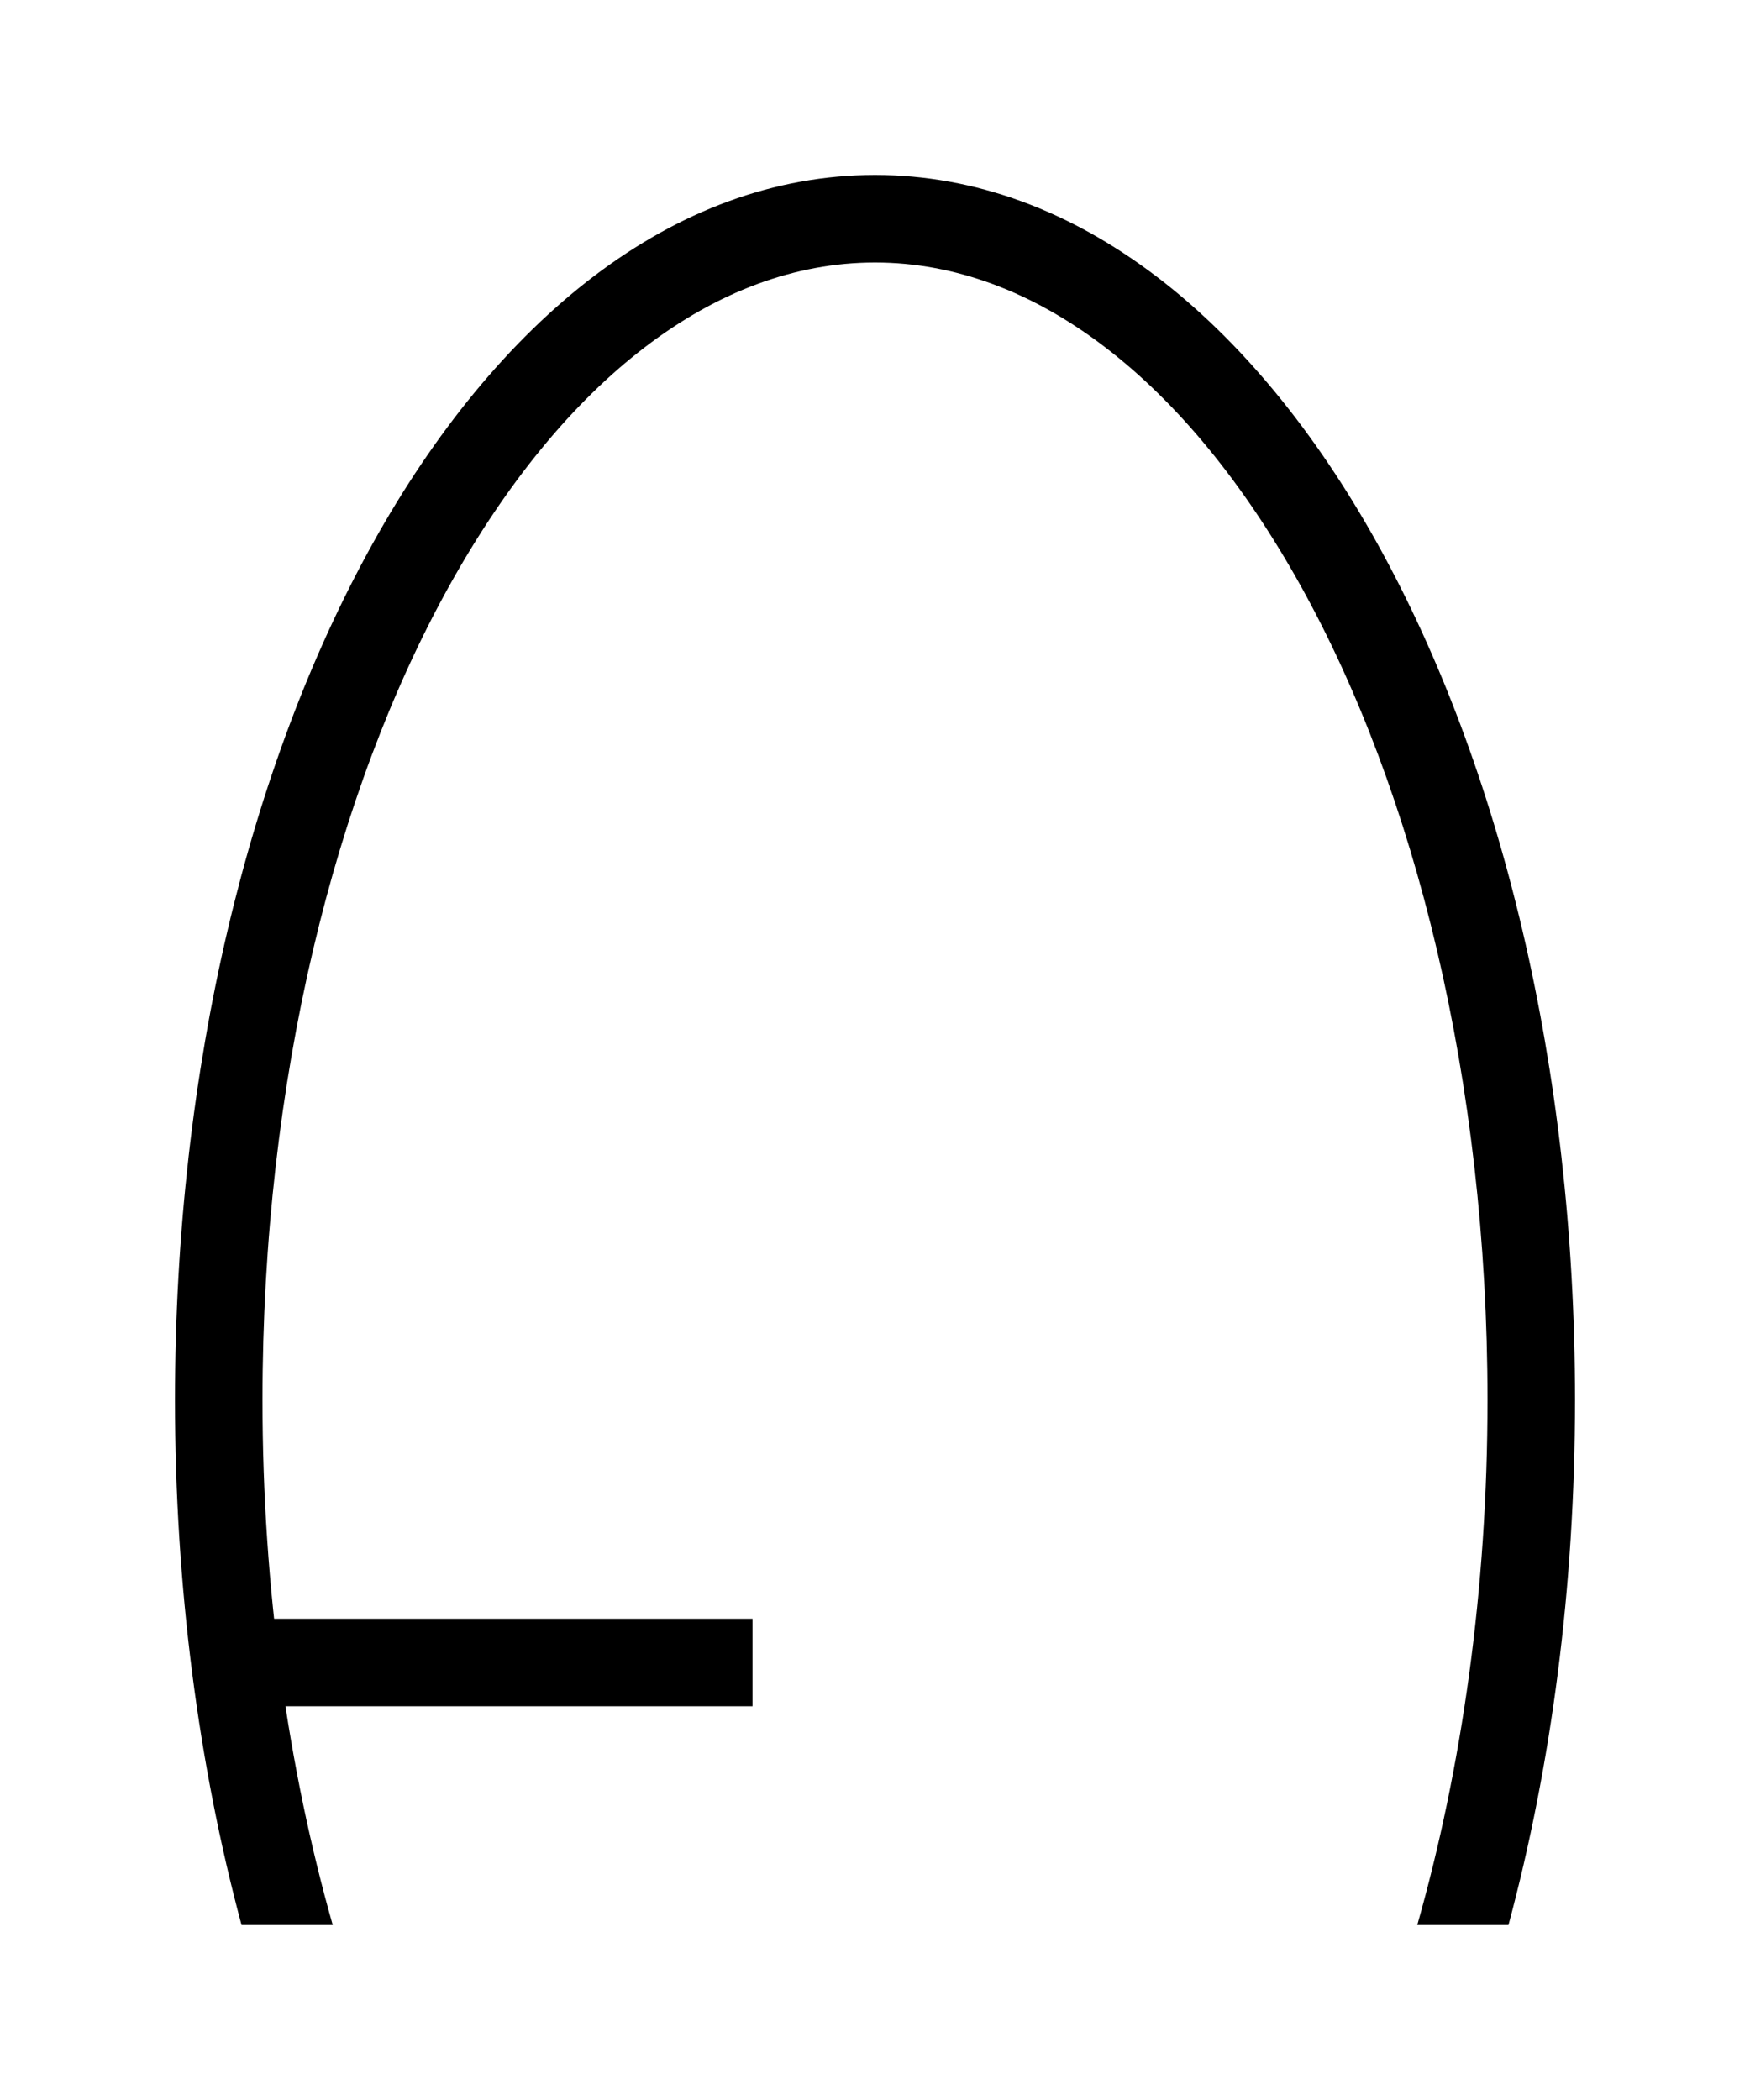 <?xml version="1.0" encoding="UTF-8" standalone="no"?>
<!-- Created with Inkscape (http://www.inkscape.org/) -->

<svg
   width="500"
   height="600"
   viewBox="0 0 500 600"
   version="1.1"
   id="svg1"
   xml:space="preserve"
   xmlns="http://www.w3.org/2000/svg"
   xmlns:svg="http://www.w3.org/2000/svg"><defs
     id="defs1" /><path
     id="path1"
     style="color:#000000;opacity:1;fill:#000000;fill-rule:evenodd;stroke-width:25;stroke-dasharray:none"
     d="M 250,50 C 192.144,50 141.738,91.844 106.497,155.279 71.252,218.713 50,304.929 50,400.003 50,453.661 56.776,504.49 69.01,550 H 95.066 C 82.334,505.162 75,454.153 75,400 c 0,-91.321 20.722,-173.864 53.342,-232.579 32.62,-58.716 75.957,-92.422 121.654,-92.422 45.696,0 89.04,33.706 121.66,92.422 32.62,58.716 53.342,141.258 53.342,232.579 0,54.15 -7.332,105.16 -20.064,150 h 26.058 c 12.233,-45.51 19.008,-96.339 19.008,-150 0,-95.074 -21.25,-181.289 -56.492,-244.724 C 358.267,91.844 307.853,50 250,50 Z" /><path
     style="opacity:1;fill:none;fill-opacity:1;fill-rule:evenodd;stroke:#000000;stroke-width:25;stroke-dasharray:none;stroke-opacity:1"
     d="M 62.5,475 H 215"
     id="path5" /></svg>
